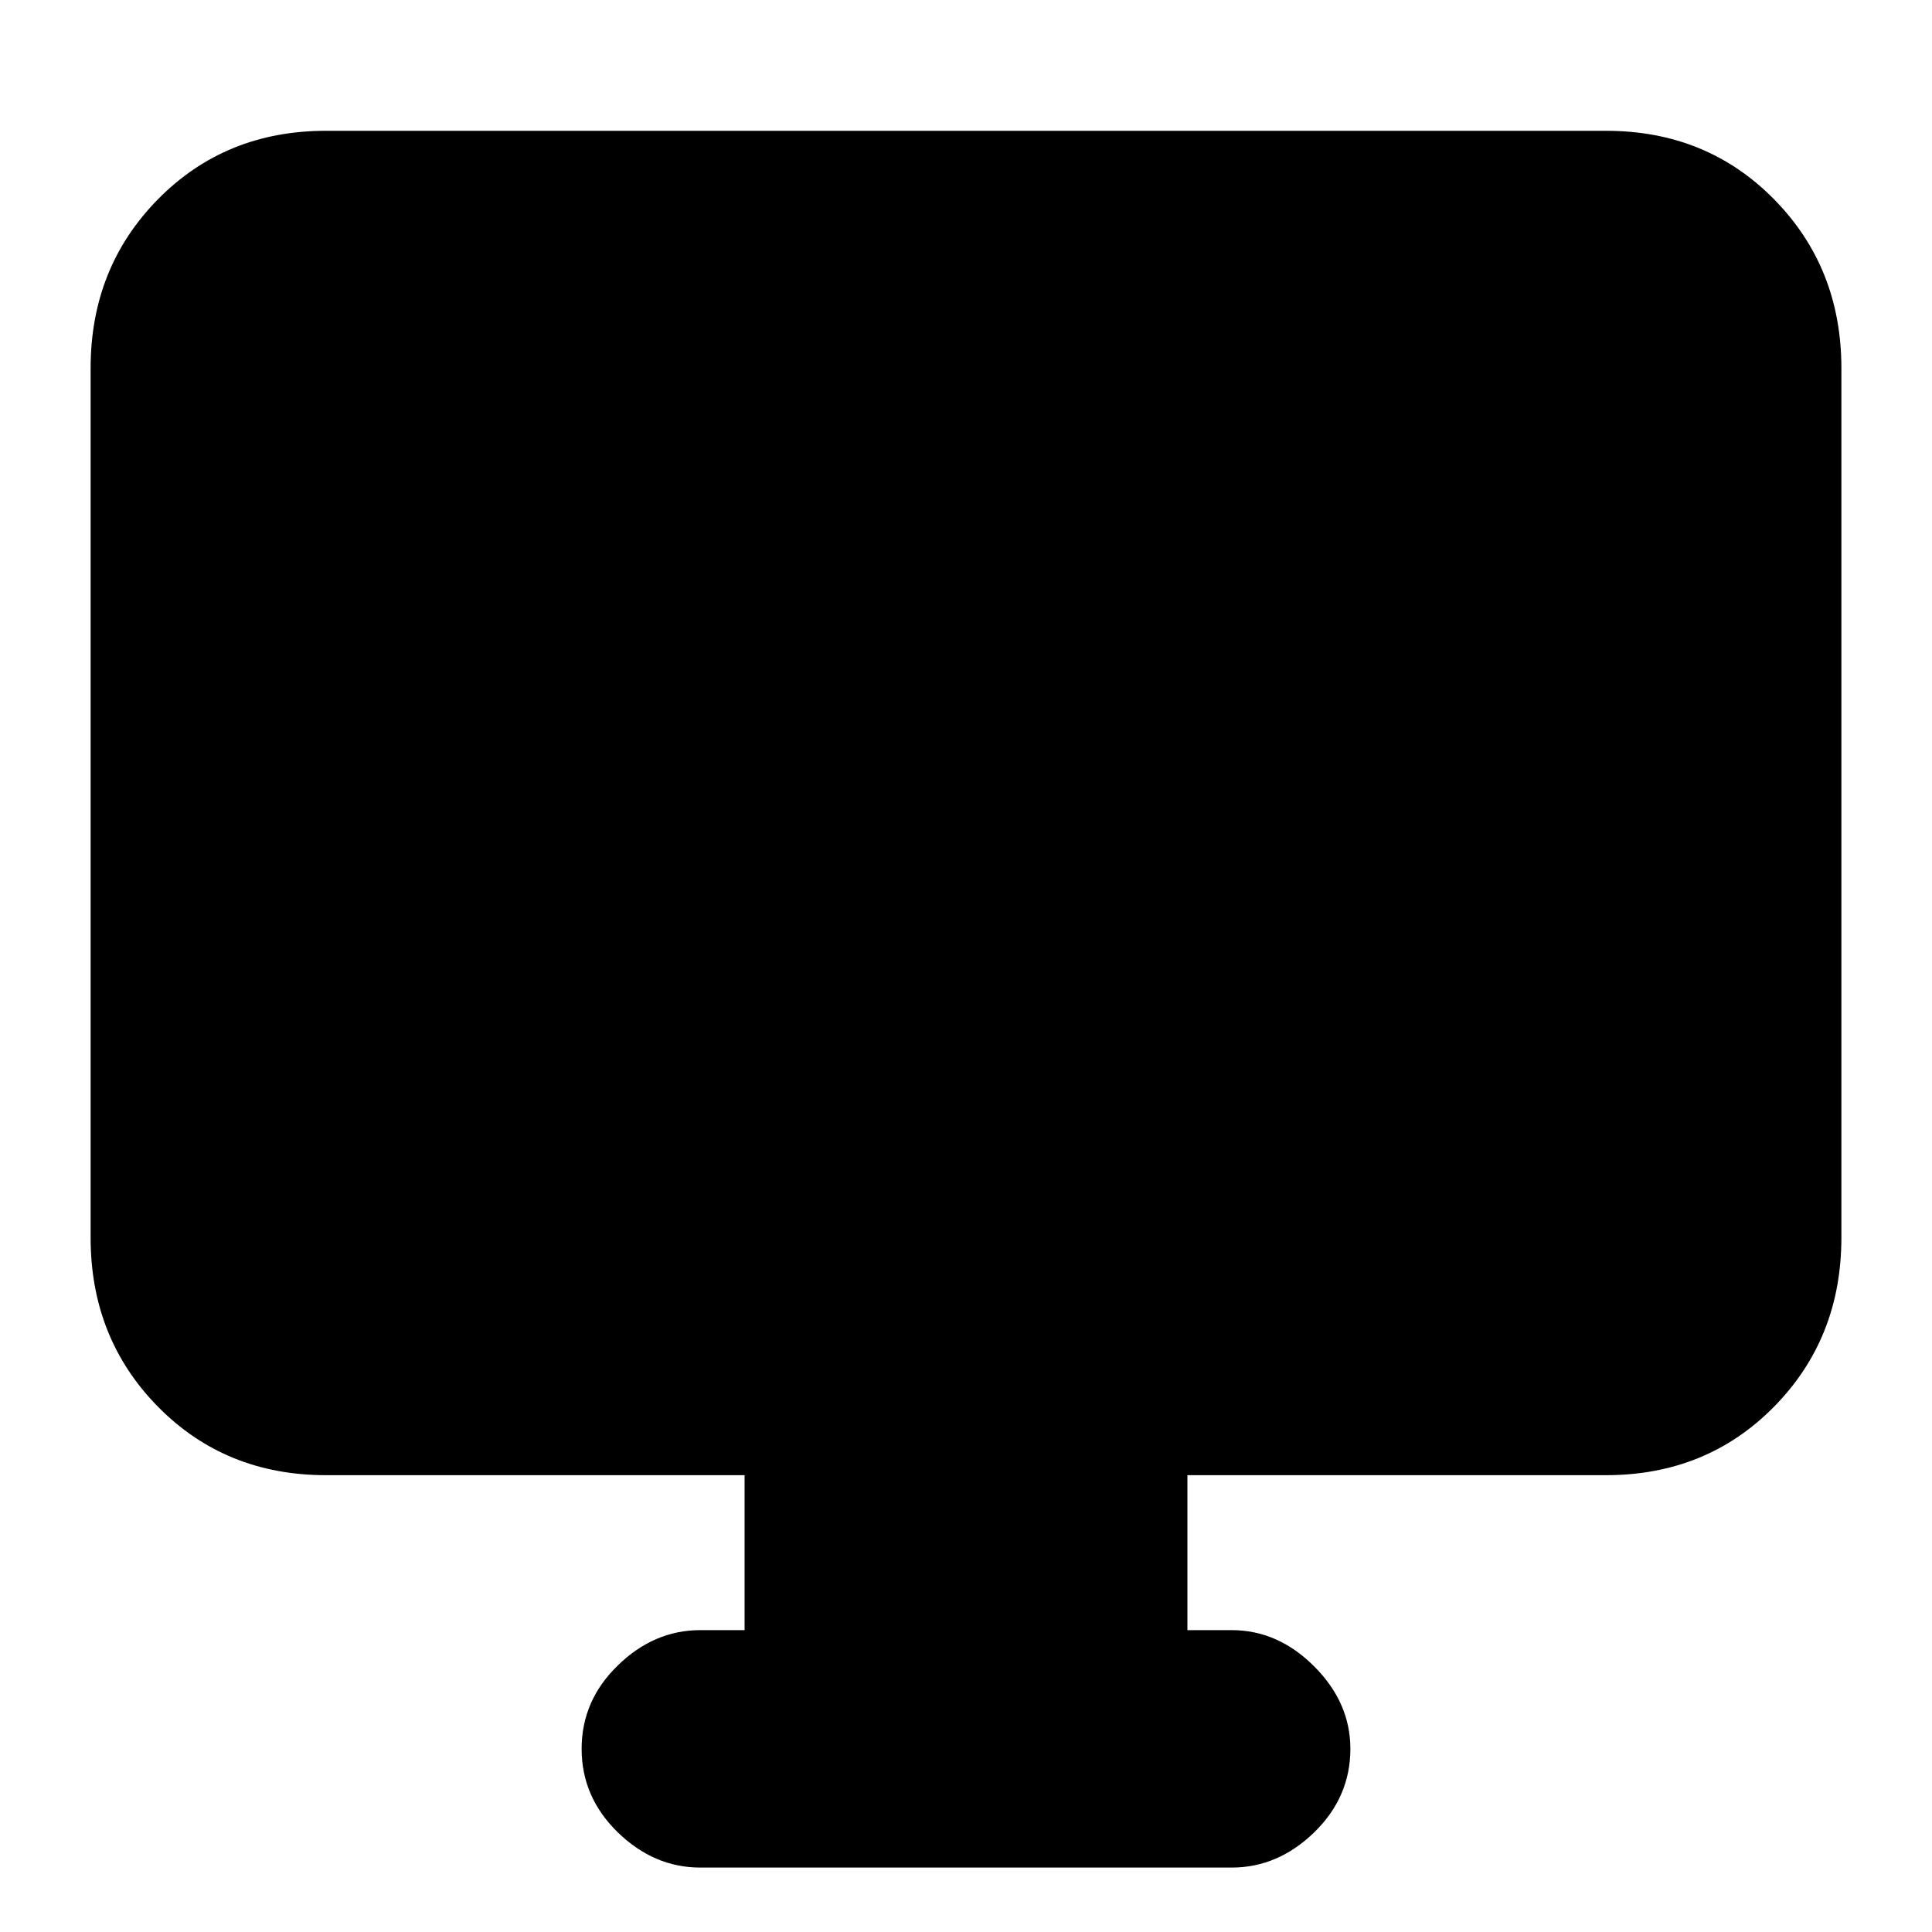 <svg xmlns="http://www.w3.org/2000/svg" height="20" width="20"><path d="M7.25 19.333Q6.771 19.333 6.396 18.969Q6.021 18.604 6.021 18.104Q6.021 17.604 6.396 17.24Q6.771 16.875 7.25 16.875H7.708V15.271H3.375Q2.333 15.271 1.635 14.562Q0.938 13.854 0.938 12.812V3.812Q0.938 2.771 1.635 2.063Q2.333 1.354 3.375 1.354H16.625Q17.667 1.354 18.365 2.063Q19.062 2.771 19.062 3.812V12.812Q19.062 13.854 18.365 14.562Q17.667 15.271 16.625 15.271H12.292V16.875H12.75Q13.229 16.875 13.604 17.25Q13.979 17.625 13.979 18.104Q13.979 18.604 13.604 18.969Q13.229 19.333 12.75 19.333Z"/></svg>
